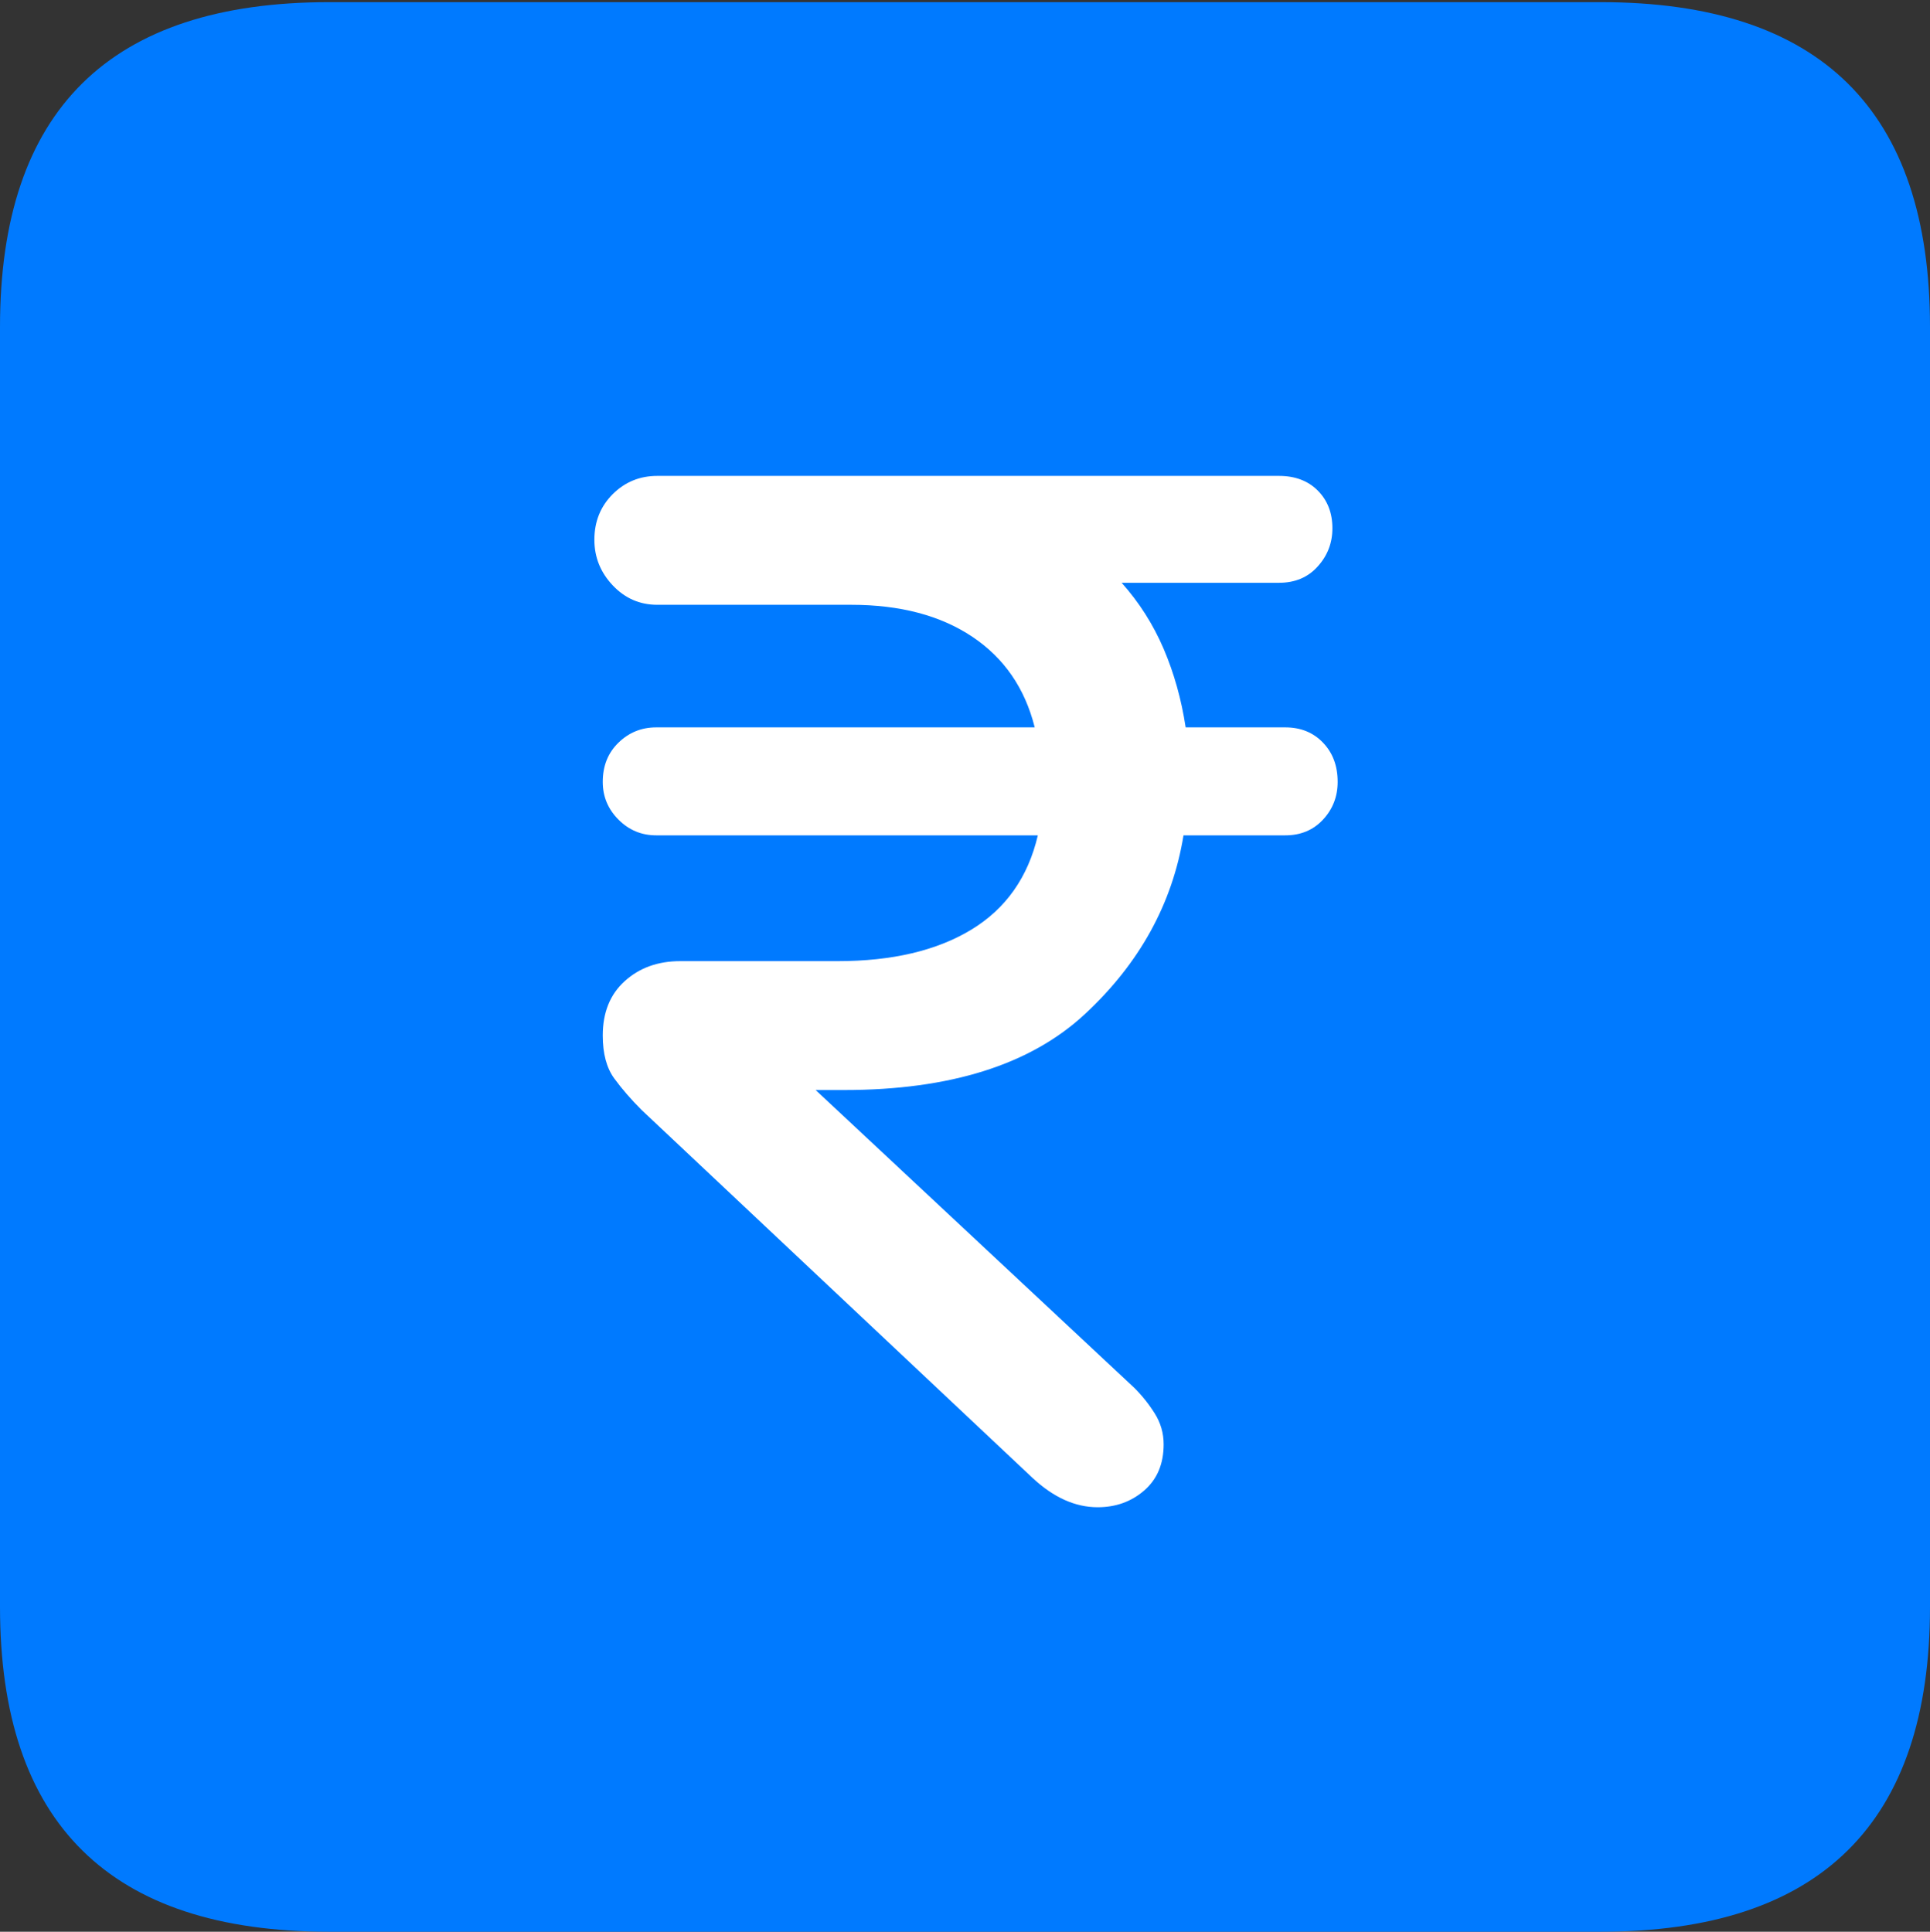 <?xml version="1.0" encoding="UTF-8"?>
<!--Generator: Apple Native CoreSVG 175.5-->
<!DOCTYPE svg
PUBLIC "-//W3C//DTD SVG 1.1//EN"
       "http://www.w3.org/Graphics/SVG/1.1/DTD/svg11.dtd">
<svg version="1.1" xmlns="http://www.w3.org/2000/svg" xmlns:xlink="http://www.w3.org/1999/xlink" width="17.979" height="17.998">
 <rect width="100%" height="100%" fill="#333333" stroke="none"/>
 <g>
  <rect height="17.998" opacity="0" width="17.979" x="0" y="0"/>
  <path d="M3.066 17.998L14.912 17.998Q16.445 17.998 17.212 17.241Q17.979 16.484 17.979 14.971L17.979 3.047Q17.979 1.533 17.212 0.776Q16.445 0.02 14.912 0.02L3.066 0.02Q1.533 0.02 0.767 0.776Q0 1.533 0 3.047L0 14.971Q0 16.484 0.767 17.241Q1.533 17.998 3.066 17.998Z" fill="#007aff"/>
  <path d="M10.225 14.043Q9.912 14.043 9.619 13.77L5.977 10.342Q5.83 10.195 5.723 10.049Q5.615 9.902 5.615 9.648Q5.615 9.326 5.82 9.141Q6.025 8.955 6.338 8.955L7.803 8.955Q8.564 8.955 9.048 8.662Q9.531 8.369 9.668 7.783L6.113 7.783Q5.908 7.783 5.762 7.637Q5.615 7.49 5.615 7.285Q5.615 7.061 5.762 6.919Q5.908 6.777 6.113 6.777L9.639 6.777Q9.502 6.23 9.058 5.933Q8.613 5.635 7.93 5.635L6.123 5.635Q5.879 5.635 5.708 5.454Q5.537 5.273 5.537 5.029Q5.537 4.775 5.708 4.604Q5.879 4.434 6.123 4.434L8.828 4.434Q9.072 4.434 9.312 4.434Q9.551 4.434 9.795 4.434L11.914 4.434Q12.139 4.434 12.275 4.57Q12.412 4.707 12.412 4.922Q12.412 5.127 12.275 5.278Q12.139 5.43 11.914 5.43L10.449 5.43Q10.693 5.703 10.84 6.045Q10.986 6.387 11.045 6.777L11.973 6.777Q12.188 6.777 12.324 6.919Q12.461 7.061 12.461 7.285Q12.461 7.49 12.324 7.637Q12.188 7.783 11.973 7.783L11.025 7.783Q10.869 8.74 10.107 9.448Q9.346 10.156 7.861 10.156L7.598 10.156L10.566 12.93Q10.674 13.037 10.757 13.169Q10.84 13.301 10.84 13.457Q10.84 13.73 10.659 13.887Q10.479 14.043 10.225 14.043Z" fill="#ffffff"/>
 </g>
</svg>
